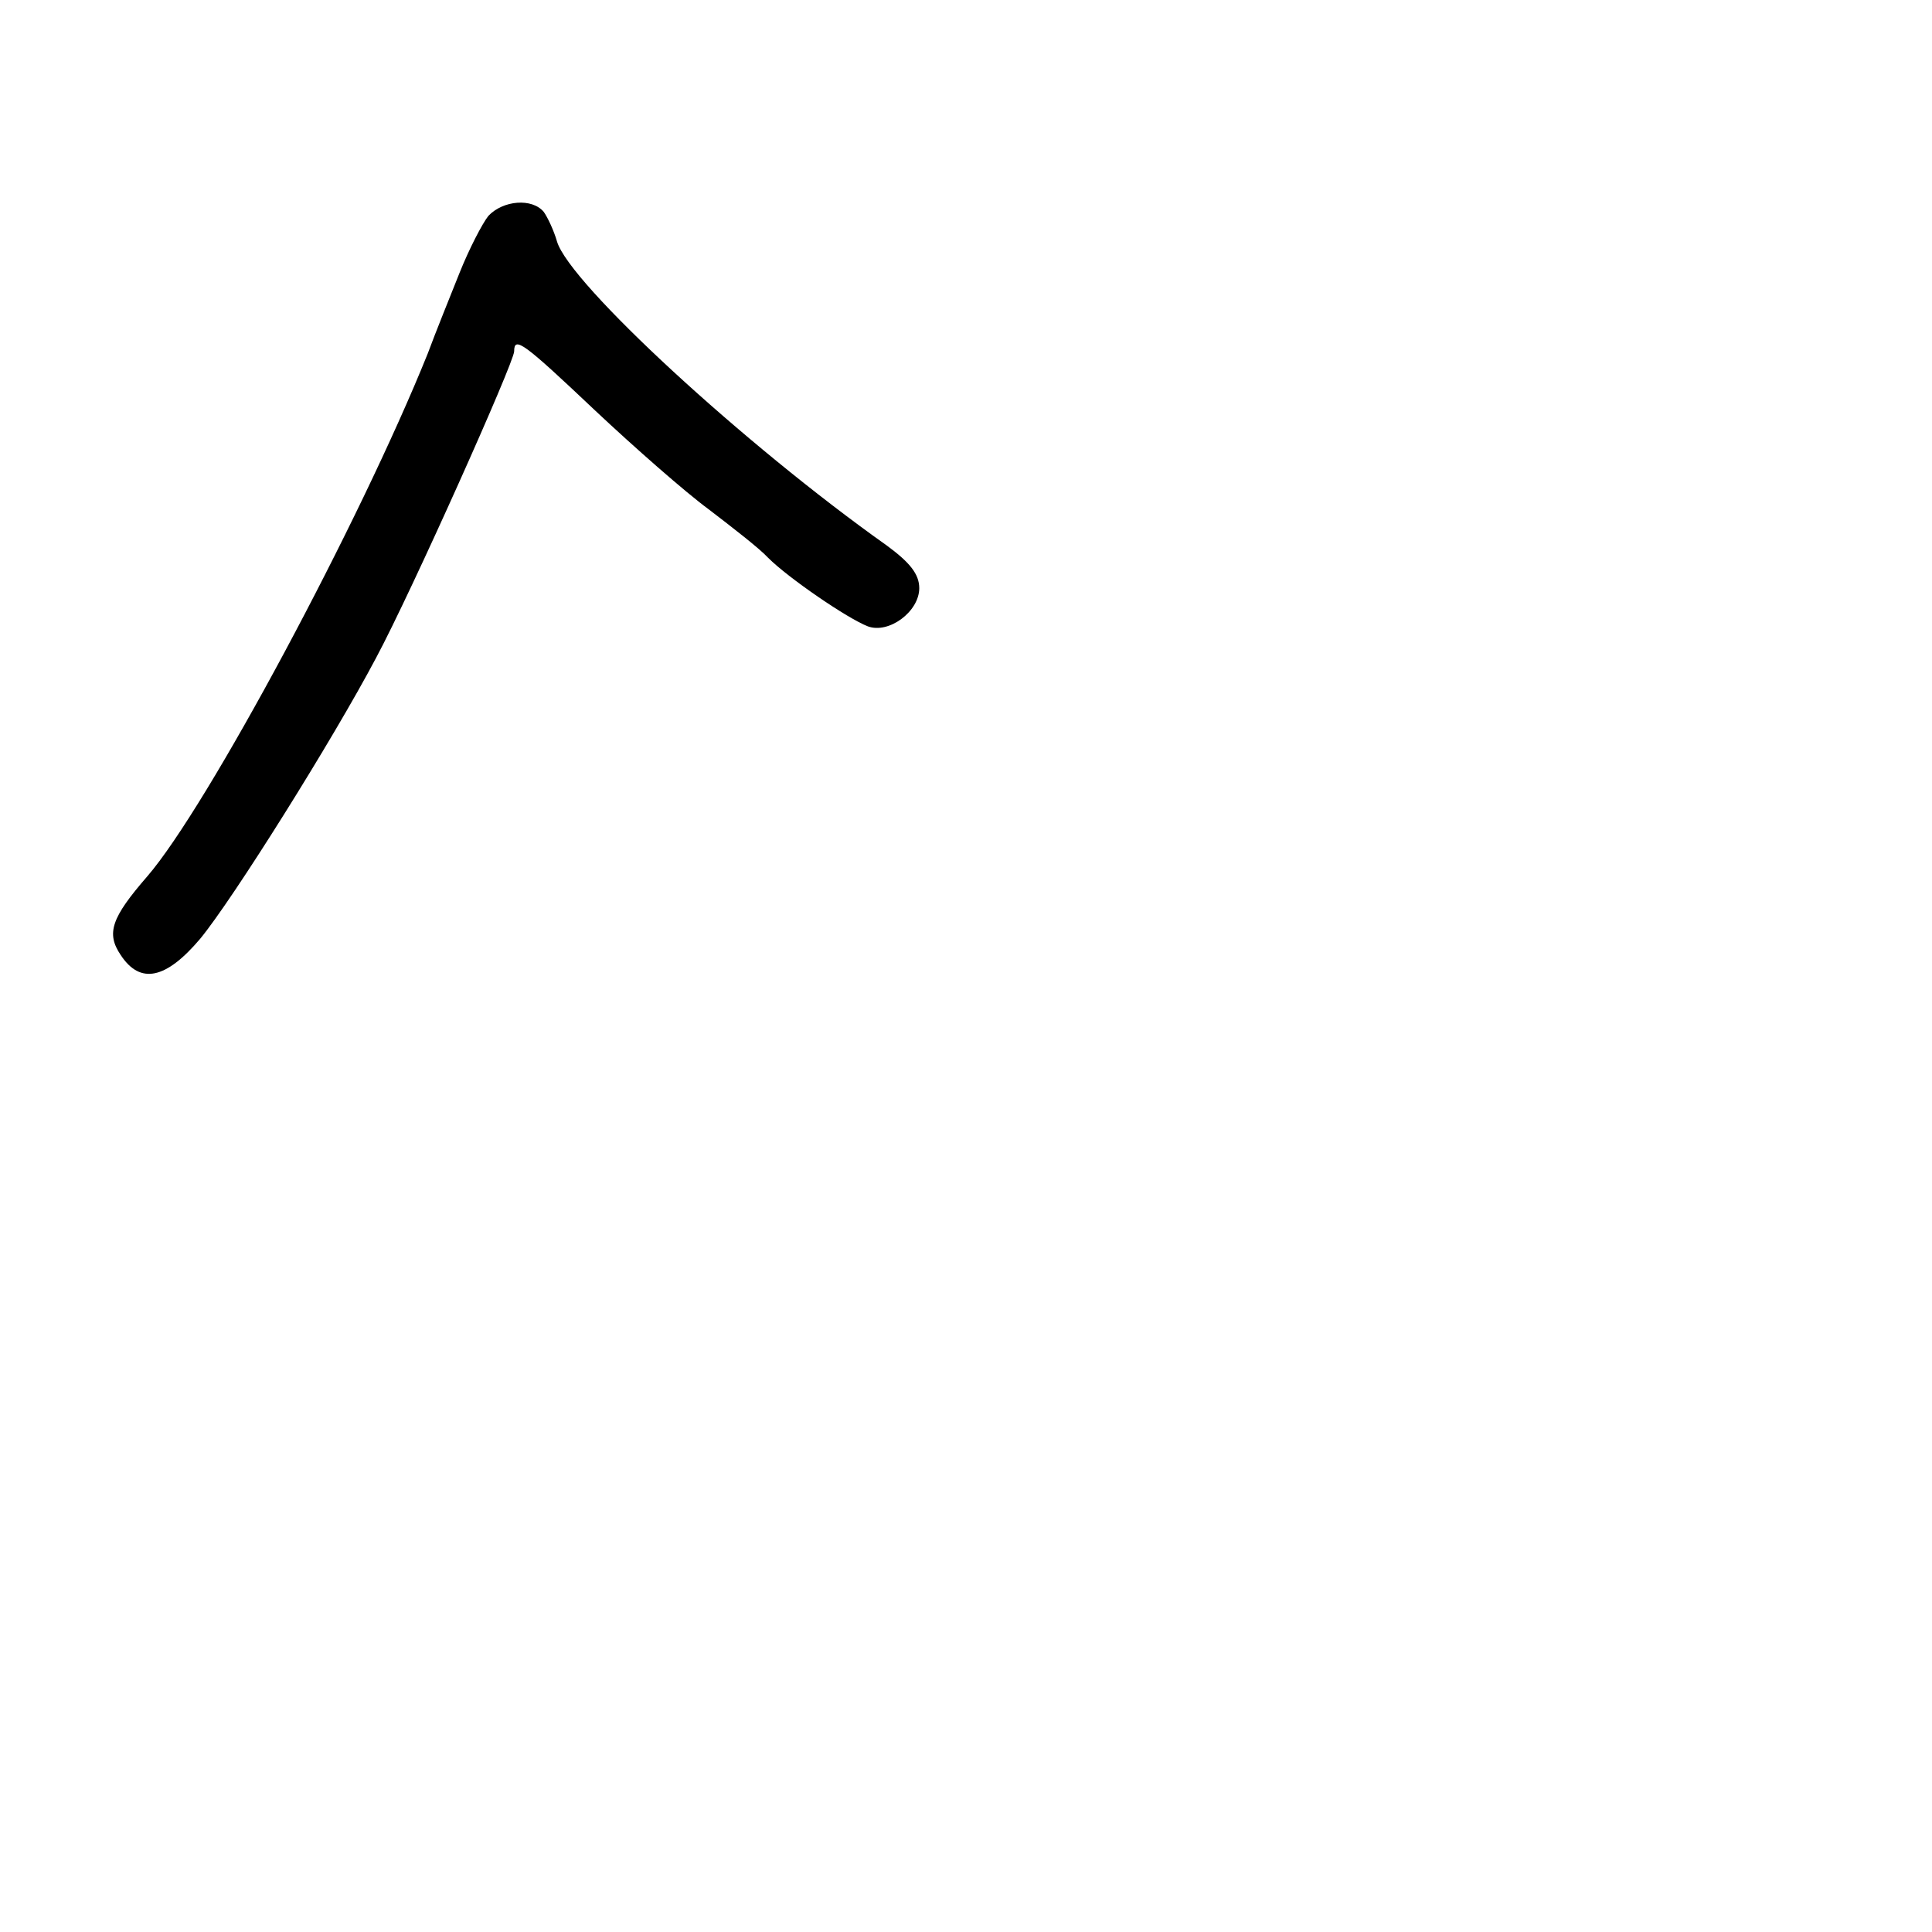 <?xml version="1.0" standalone="no"?>
<!DOCTYPE svg PUBLIC "-//W3C//DTD SVG 20010904//EN"
 "http://www.w3.org/TR/2001/REC-SVG-20010904/DTD/svg10.dtd">
<svg version="1.0" xmlns="http://www.w3.org/2000/svg"
 width="248pt" height="248pt" viewBox="0 0 248 248"
 preserveAspectRatio="xMidYMid meet">
<g transform="translate(0,248) scale(0.1,-0.1)"
fill="#000000" stroke="none">
<path d="M627 2203 c-8 -10 -25 -43 -37 -73 -12 -30 -31 -77 -41 -104 -87
-216 -283 -582 -360 -671 -46 -53 -53 -73 -34 -101 25 -38 58 -31 102 21 42
51 170 255 226 361 45 84 177 379 177 393 0 20 12 11 104 -76 50 -47 116 -105
146 -127 30 -23 65 -50 76 -62 26 -26 102 -78 128 -88 27 -10 66 19 66 49 0
18 -12 33 -42 55 -182 129 -407 336 -423 390 -4 14 -12 31 -17 38 -15 18 -52
15 -71 -5z"/>
</g>
</svg>

